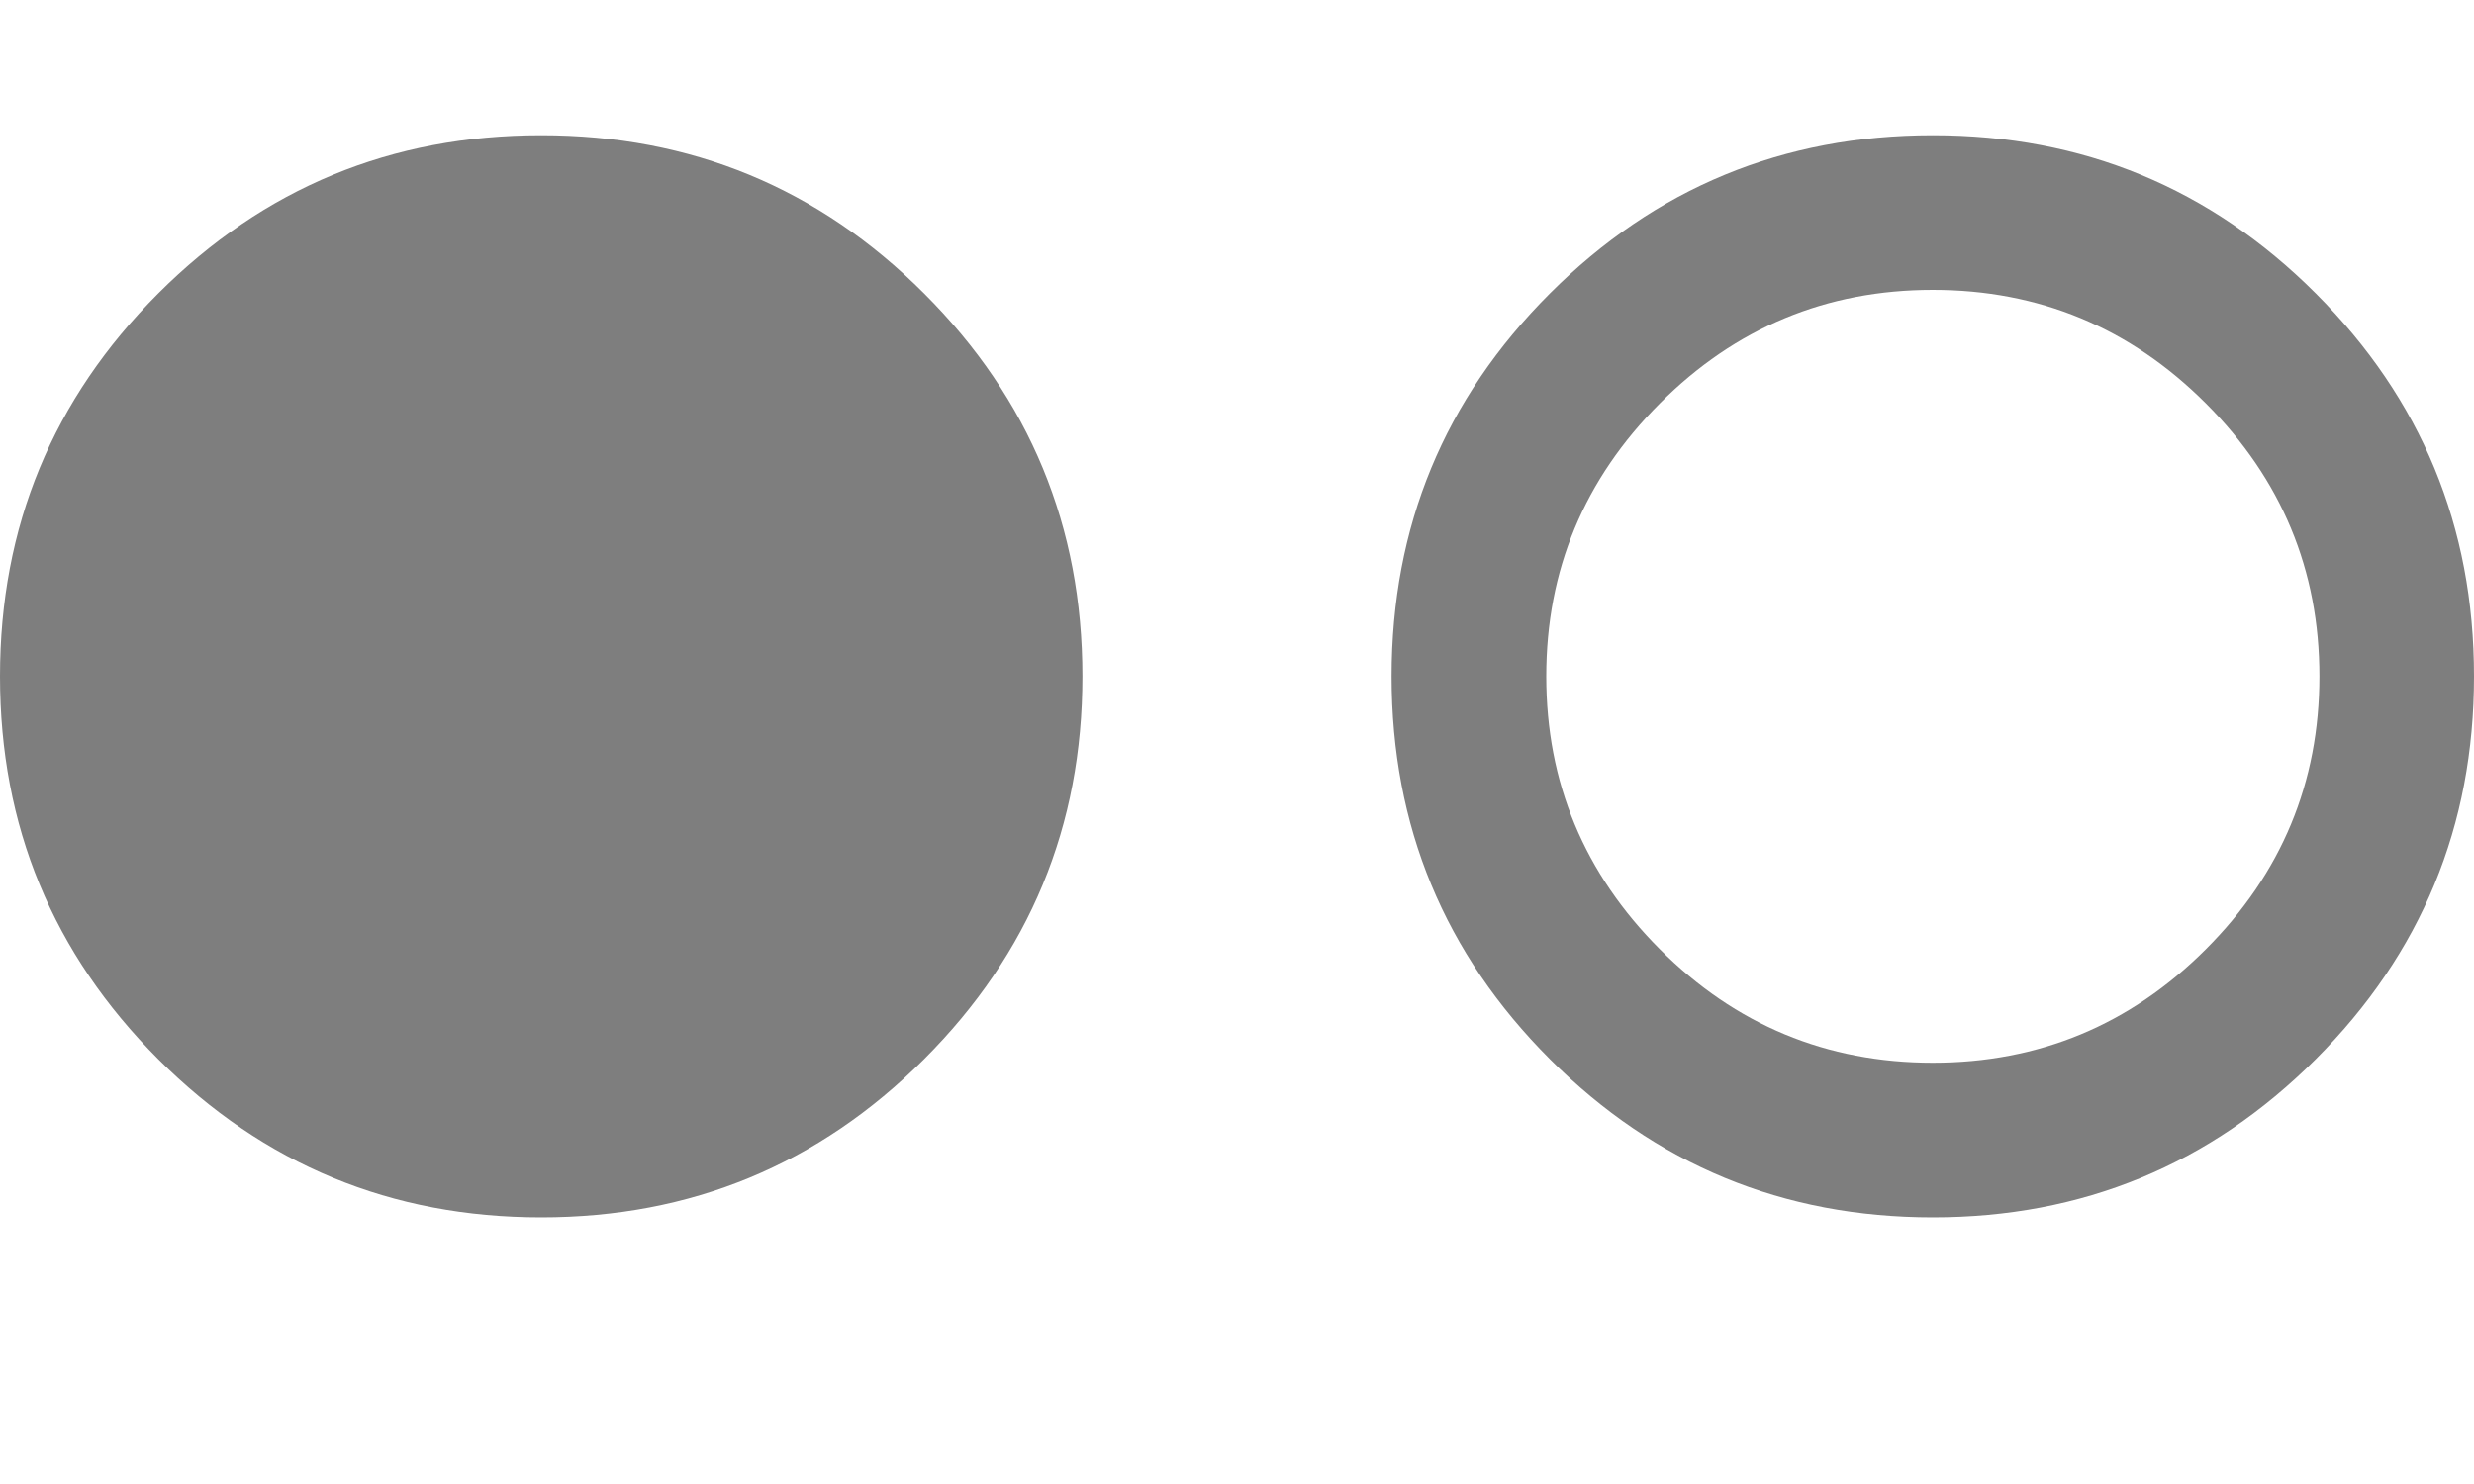 <svg width="25" height="15" viewBox="0 0 25 15" fill="none" xmlns="http://www.w3.org/2000/svg">
<g clip-path="url(#clip0)">
<path d="M19.531 12.305C18.018 12.305 16.728 11.772 15.662 10.706C14.595 9.639 14.062 8.35 14.062 6.836C14.062 5.322 14.595 4.032 15.662 2.966C16.728 1.9 18.018 1.367 19.531 1.367C21.045 1.367 22.335 1.9 23.401 2.966C24.467 4.032 25 5.322 25 6.836C25 8.35 24.467 9.639 23.401 10.706C22.335 11.772 21.045 12.305 19.531 12.305ZM19.531 2.93C18.457 2.93 17.537 3.312 16.773 4.077C16.008 4.842 15.625 5.762 15.625 6.836C15.625 7.91 16.008 8.83 16.773 9.595C17.537 10.36 18.457 10.742 19.531 10.742C20.605 10.742 21.525 10.36 22.29 9.595C23.055 8.83 23.438 7.91 23.438 6.836C23.438 5.762 23.055 4.842 22.29 4.077C21.525 3.312 20.605 2.93 19.531 2.93ZM5.469 12.305C3.955 12.305 2.665 11.772 1.599 10.706C0.533 9.639 0 8.35 0 6.836C0 5.322 0.533 4.032 1.599 2.966C2.665 1.9 3.955 1.367 5.469 1.367C6.982 1.367 8.272 1.9 9.338 2.966C10.405 4.032 10.938 5.322 10.938 6.836C10.938 8.35 10.405 9.639 9.338 10.706C8.272 11.772 6.982 12.305 5.469 12.305Z" fill="#7E7E7E"/>
</g>
<defs>
<clipPath id="clip0">
<rect width="25" height="14.99" fill="white"/>
</clipPath>
</defs>
</svg>
